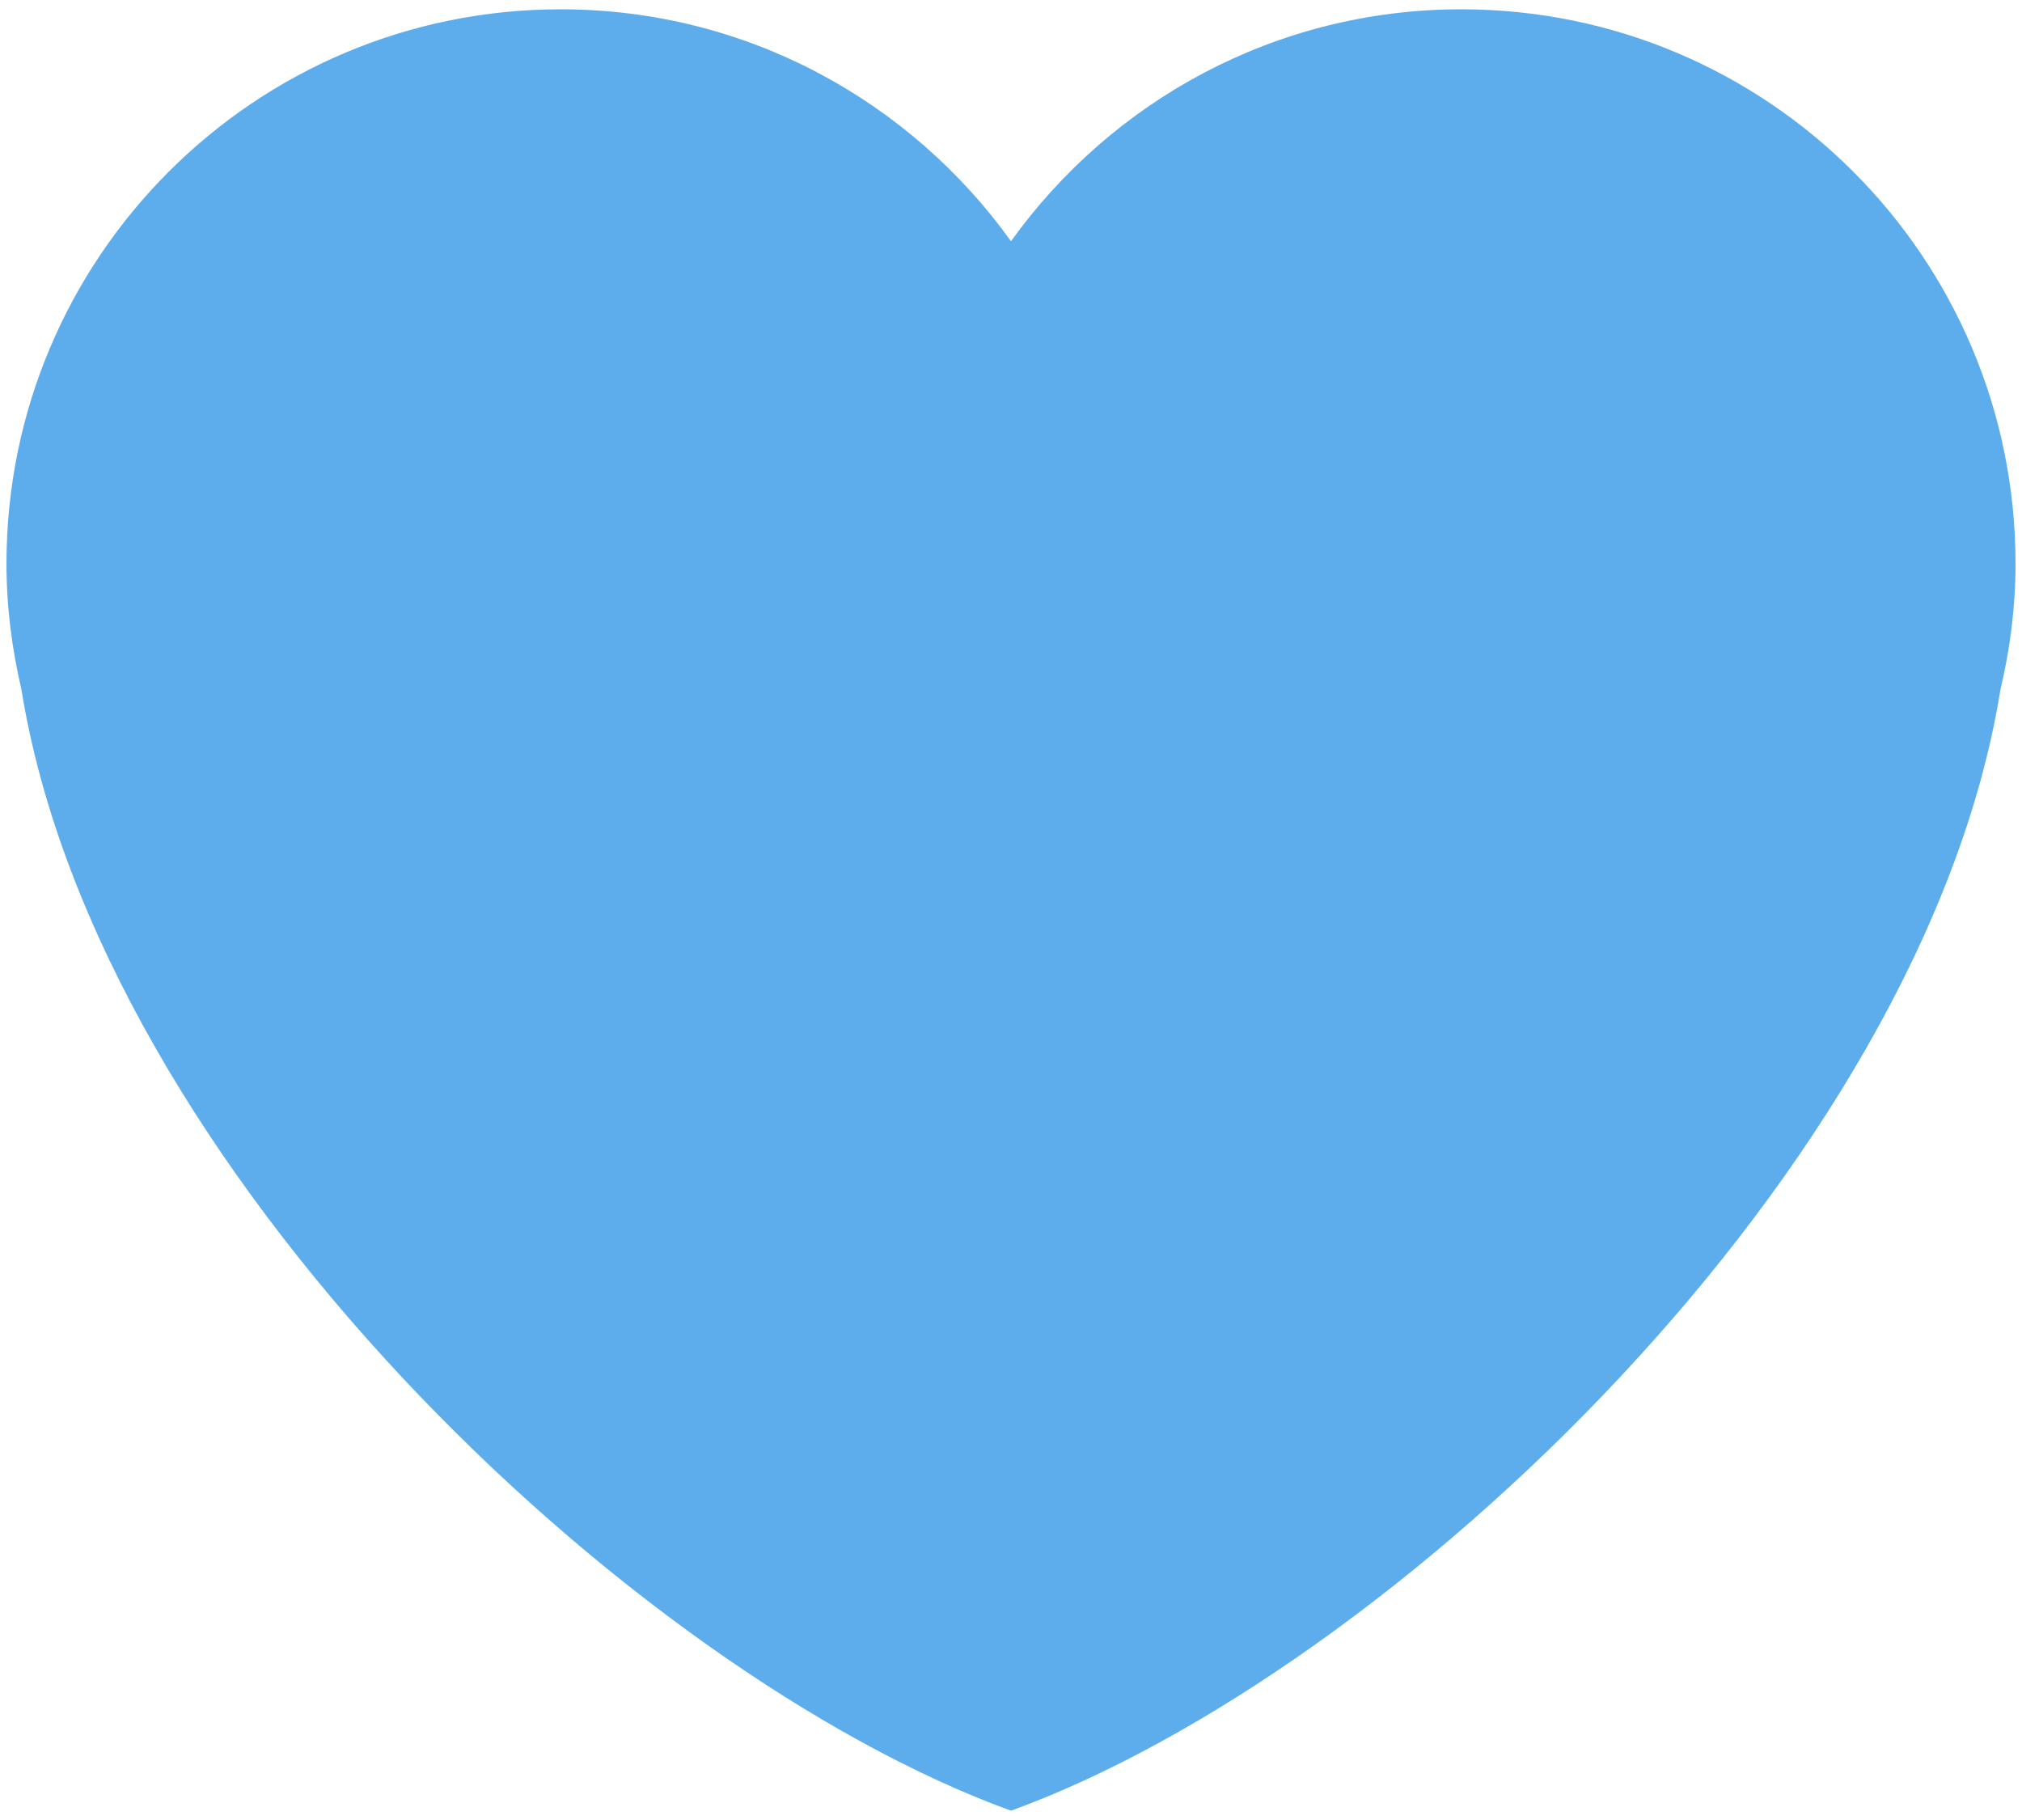 <svg width="20" height="18" viewBox="0 0 20 18" fill="none" xmlns="http://www.w3.org/2000/svg">
  <path d="M19.936 5.574C19.936 2.546 17.482 0.092 14.454 0.092C12.617 0.092 10.995 0.999 10 2.386C9.005 0.999 7.383 0.092 5.546 0.092C2.518 0.092 0.064 2.546 0.064 5.574C0.064 6.003 0.118 6.418 0.212 6.819C0.973 11.548 6.231 16.538 10 17.908C13.768 16.538 19.027 11.548 19.787 6.819C19.882 6.419 19.936 6.003 19.936 5.574Z" fill="#5DADEC"/>
</svg>
